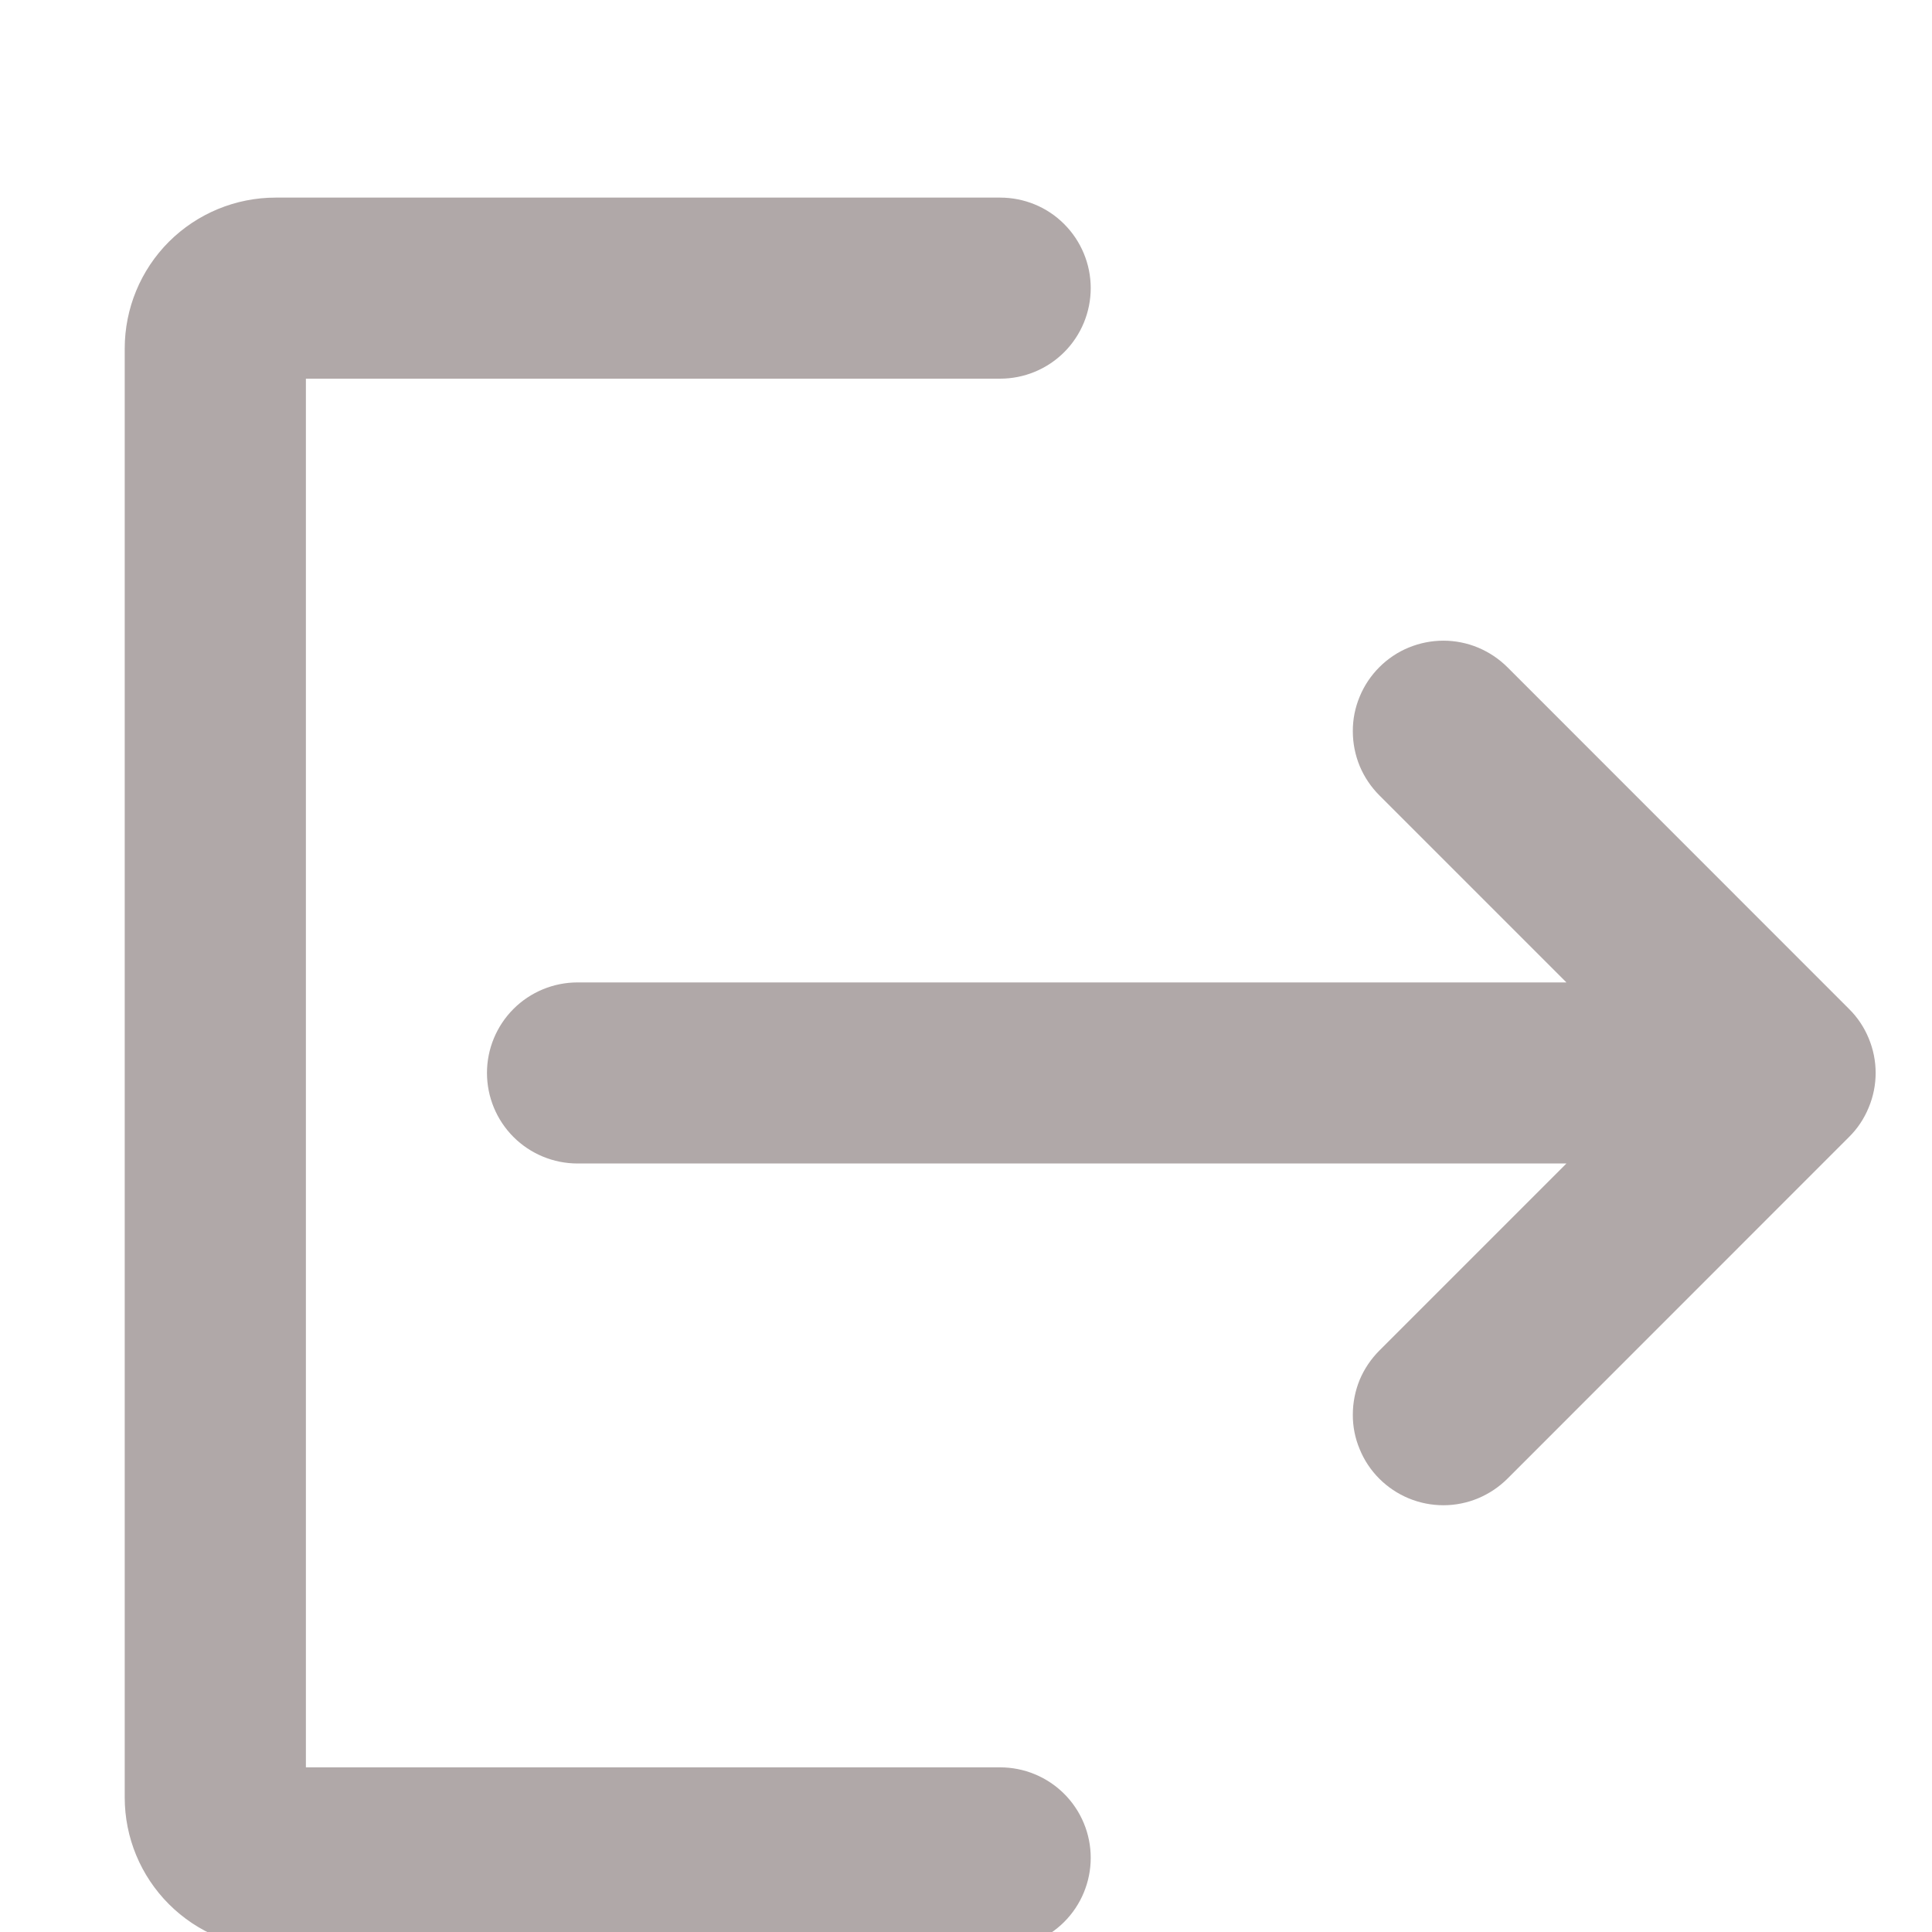 <svg width="18" height="18" viewBox="0 0 18 18" fill="none" xmlns="http://www.w3.org/2000/svg">
	<path d="M12.852 7.411L14.594 9.153H5.381C5.157 9.153 4.942 9.242 4.784 9.4C4.626 9.558 4.537 9.773 4.537 9.996C4.537 10.22 4.626 10.435 4.784 10.593C4.942 10.751 5.157 10.84 5.381 10.84H14.594L12.852 12.582C12.774 12.66 12.711 12.753 12.668 12.855C12.626 12.958 12.604 13.068 12.604 13.179C12.603 13.29 12.625 13.4 12.668 13.502C12.71 13.605 12.772 13.698 12.851 13.777C12.929 13.855 13.022 13.917 13.125 13.96C13.227 14.002 13.337 14.024 13.448 14.024C13.559 14.024 13.669 14.002 13.772 13.959C13.874 13.916 13.967 13.854 14.046 13.775L17.227 10.593C17.306 10.515 17.368 10.422 17.41 10.319C17.453 10.217 17.475 10.107 17.475 9.996C17.475 9.886 17.453 9.776 17.41 9.673C17.368 9.571 17.306 9.478 17.227 9.4L14.046 6.218C13.967 6.139 13.874 6.077 13.772 6.034C13.669 5.991 13.559 5.969 13.448 5.969C13.337 5.969 13.227 5.991 13.125 6.033C13.022 6.075 12.929 6.138 12.851 6.216C12.772 6.295 12.71 6.388 12.668 6.49C12.625 6.593 12.603 6.703 12.604 6.814C12.604 6.925 12.626 7.035 12.668 7.137C12.711 7.24 12.774 7.333 12.852 7.411Z" fill="#B0A8A8" />
	<path d="M10.162 17.309C10.162 17.085 10.073 16.871 9.915 16.713C9.757 16.555 9.542 16.466 9.318 16.466H2.85L2.85 3.528H9.318C9.542 3.528 9.757 3.439 9.915 3.281C10.073 3.123 10.162 2.908 10.162 2.684C10.162 2.461 10.073 2.246 9.915 2.088C9.757 1.929 9.542 1.841 9.318 1.841L2.568 1.841C2.195 1.841 1.838 1.989 1.574 2.252C1.31 2.516 1.162 2.874 1.162 3.247V16.747C1.162 17.12 1.31 17.477 1.574 17.741C1.838 18.005 2.195 18.153 2.568 18.153H9.318C9.542 18.153 9.757 18.064 9.915 17.906C10.073 17.748 10.162 17.533 10.162 17.309Z" fill="#B0A8A8" />
</svg>
